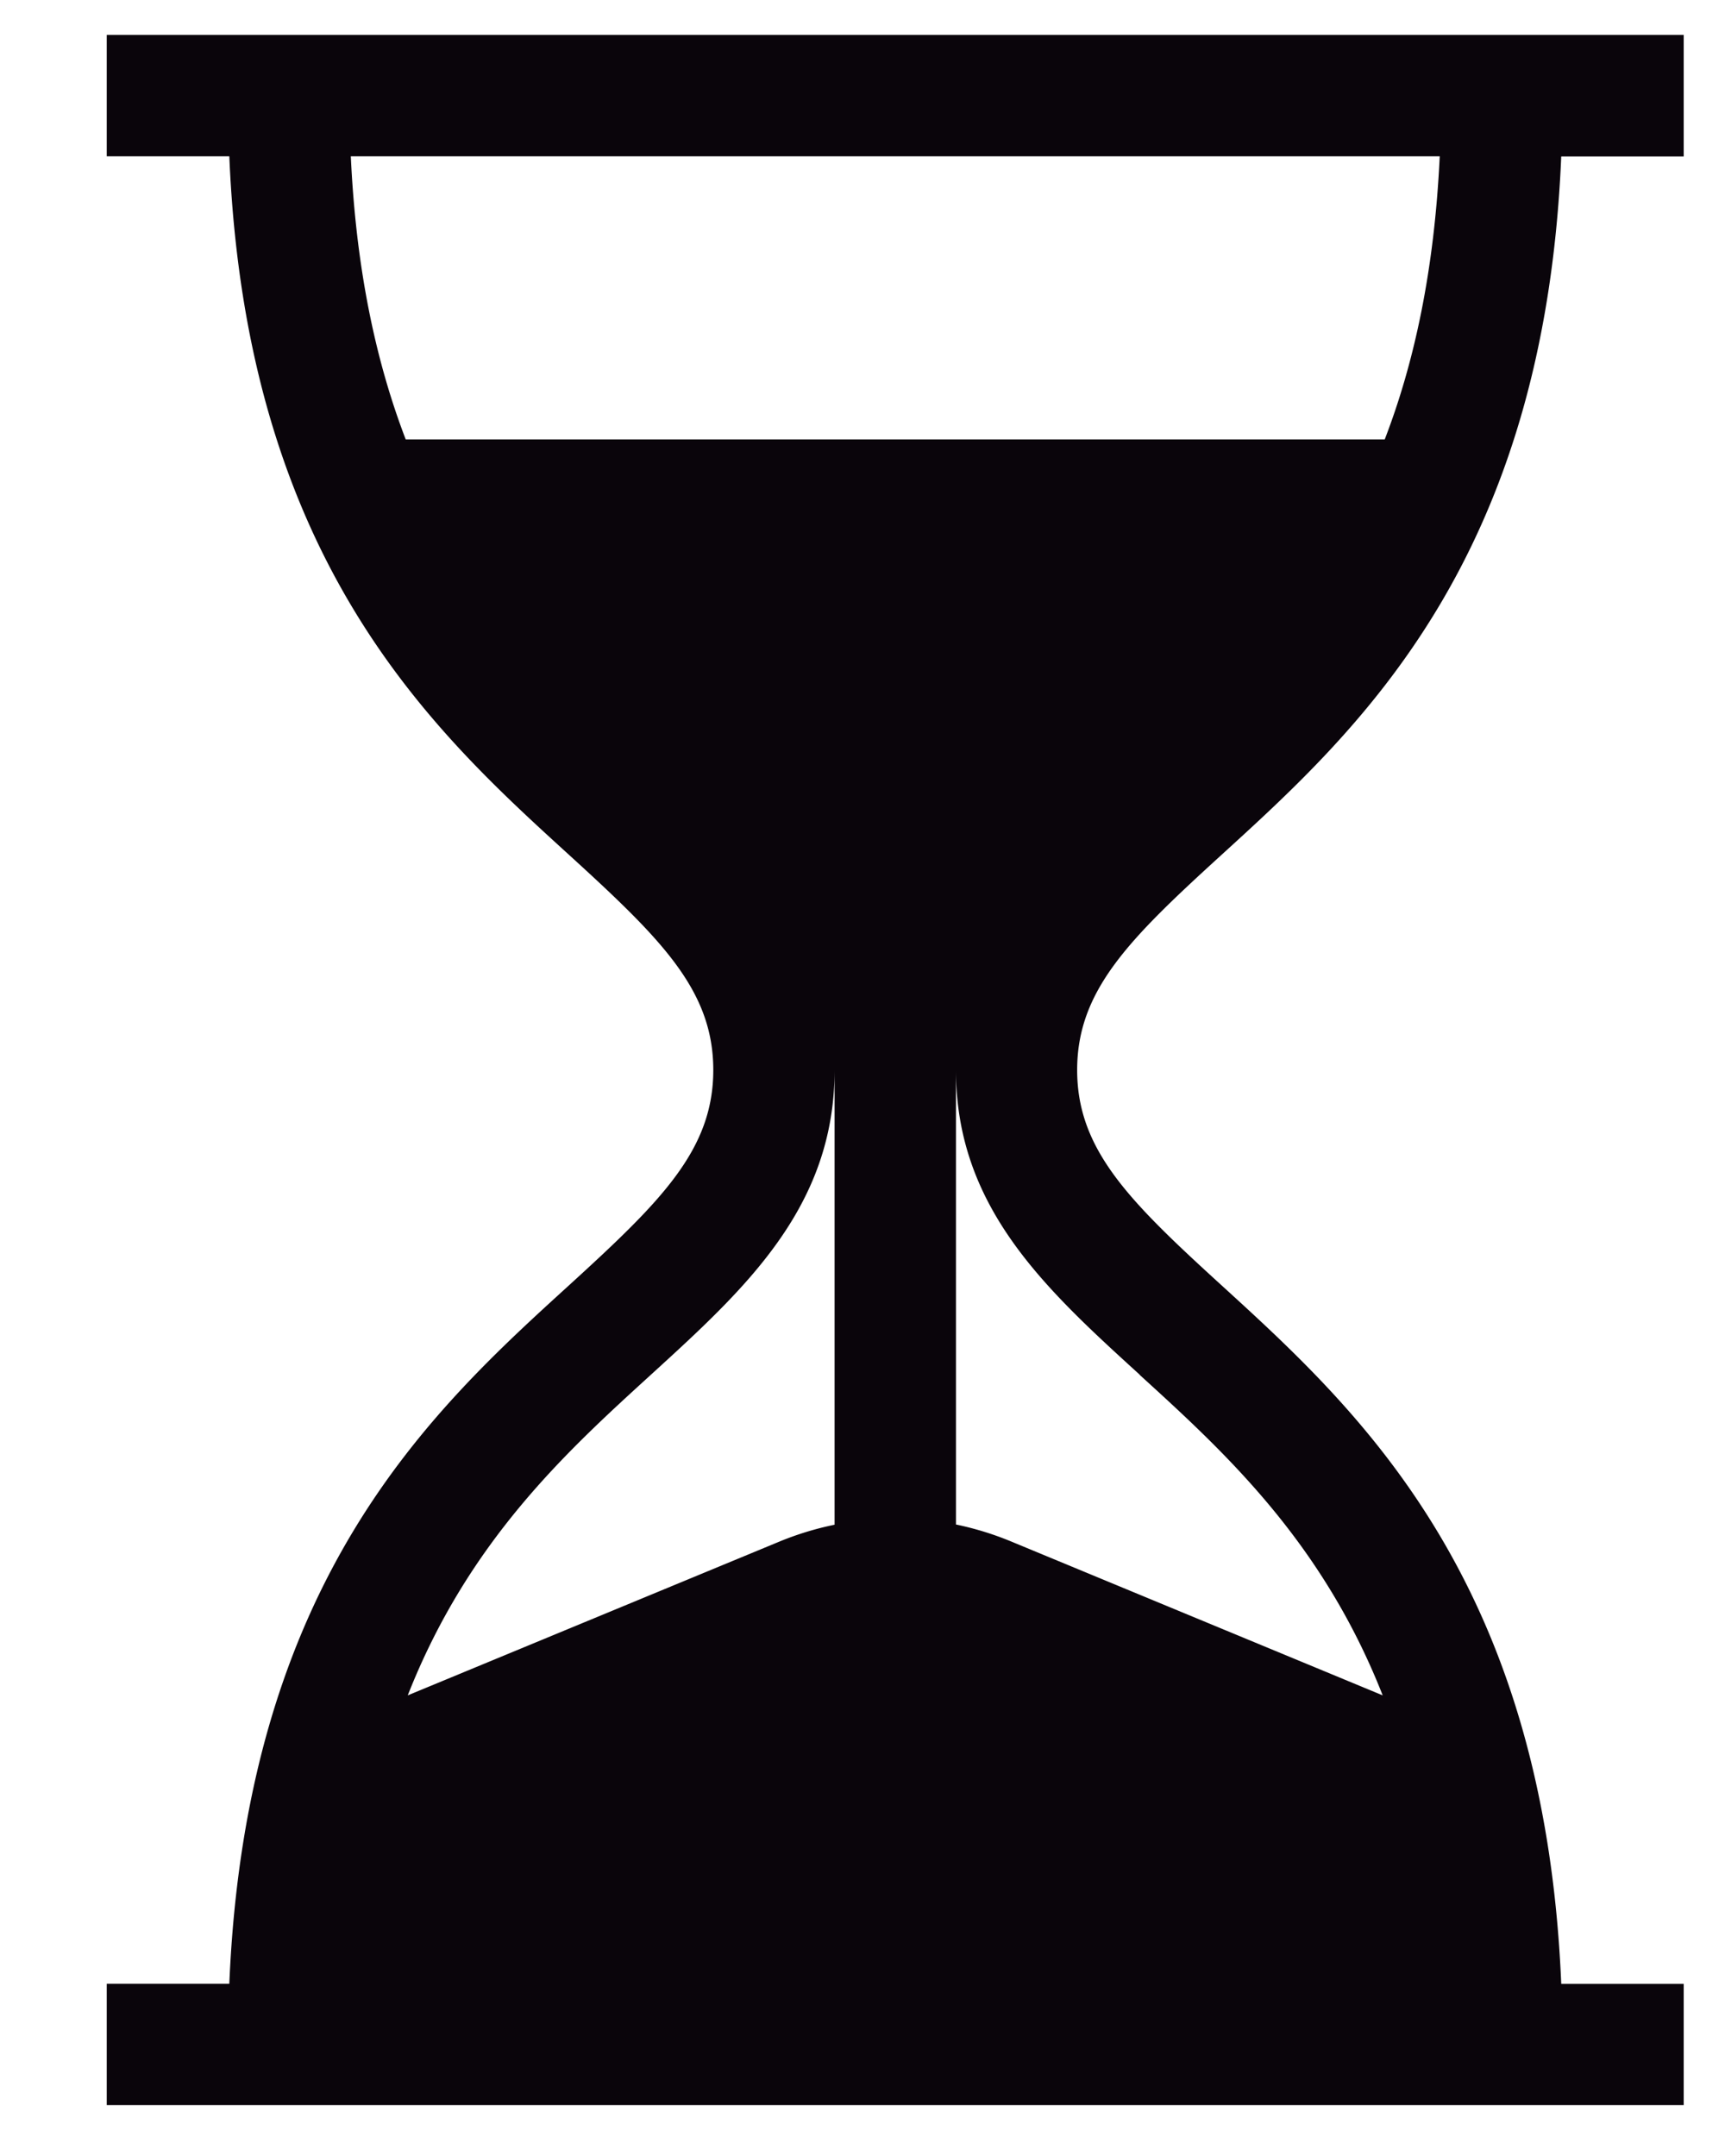 <svg viewBox="0 0 16 20" xmlns="http://www.w3.org/2000/svg" fill-rule="evenodd" clip-rule="evenodd" stroke-linejoin="round" stroke-miterlimit="2"><path d="M10.57 12.753c.786.716 1.692 1.543 2.255 2.974L9.38 14.3a2.845 2.845 0 00-.513-.158V9.926c0 1.273.828 2.028 1.705 2.827zm-4.533 0c.876-.799 1.704-1.554 1.704-2.827v4.218a2.845 2.845 0 00-.513.157l-3.446 1.426c.563-1.431 1.47-2.258 2.255-2.974zM13.354 1.45c-.05 1.06-.237 1.917-.51 2.626H3.763c-.272-.71-.46-1.565-.509-2.626h10.101zm-2.025 6.481c1.273-1.16 2.995-2.73 3.152-6.48h1.136V.324H.99V1.45h1.137c.157 3.75 1.878 5.32 3.152 6.481.854.779 1.337 1.255 1.337 1.995 0 .74-.483 1.217-1.337 1.996-1.274 1.16-2.995 2.73-3.152 6.48H.99v1.126h14.627v-1.125h-1.136c-.157-3.75-1.88-5.32-3.152-6.481-.854-.779-1.338-1.256-1.338-1.996s.484-1.216 1.338-1.995z" fill="#0a050b" fill-rule="nonzero"/></svg>